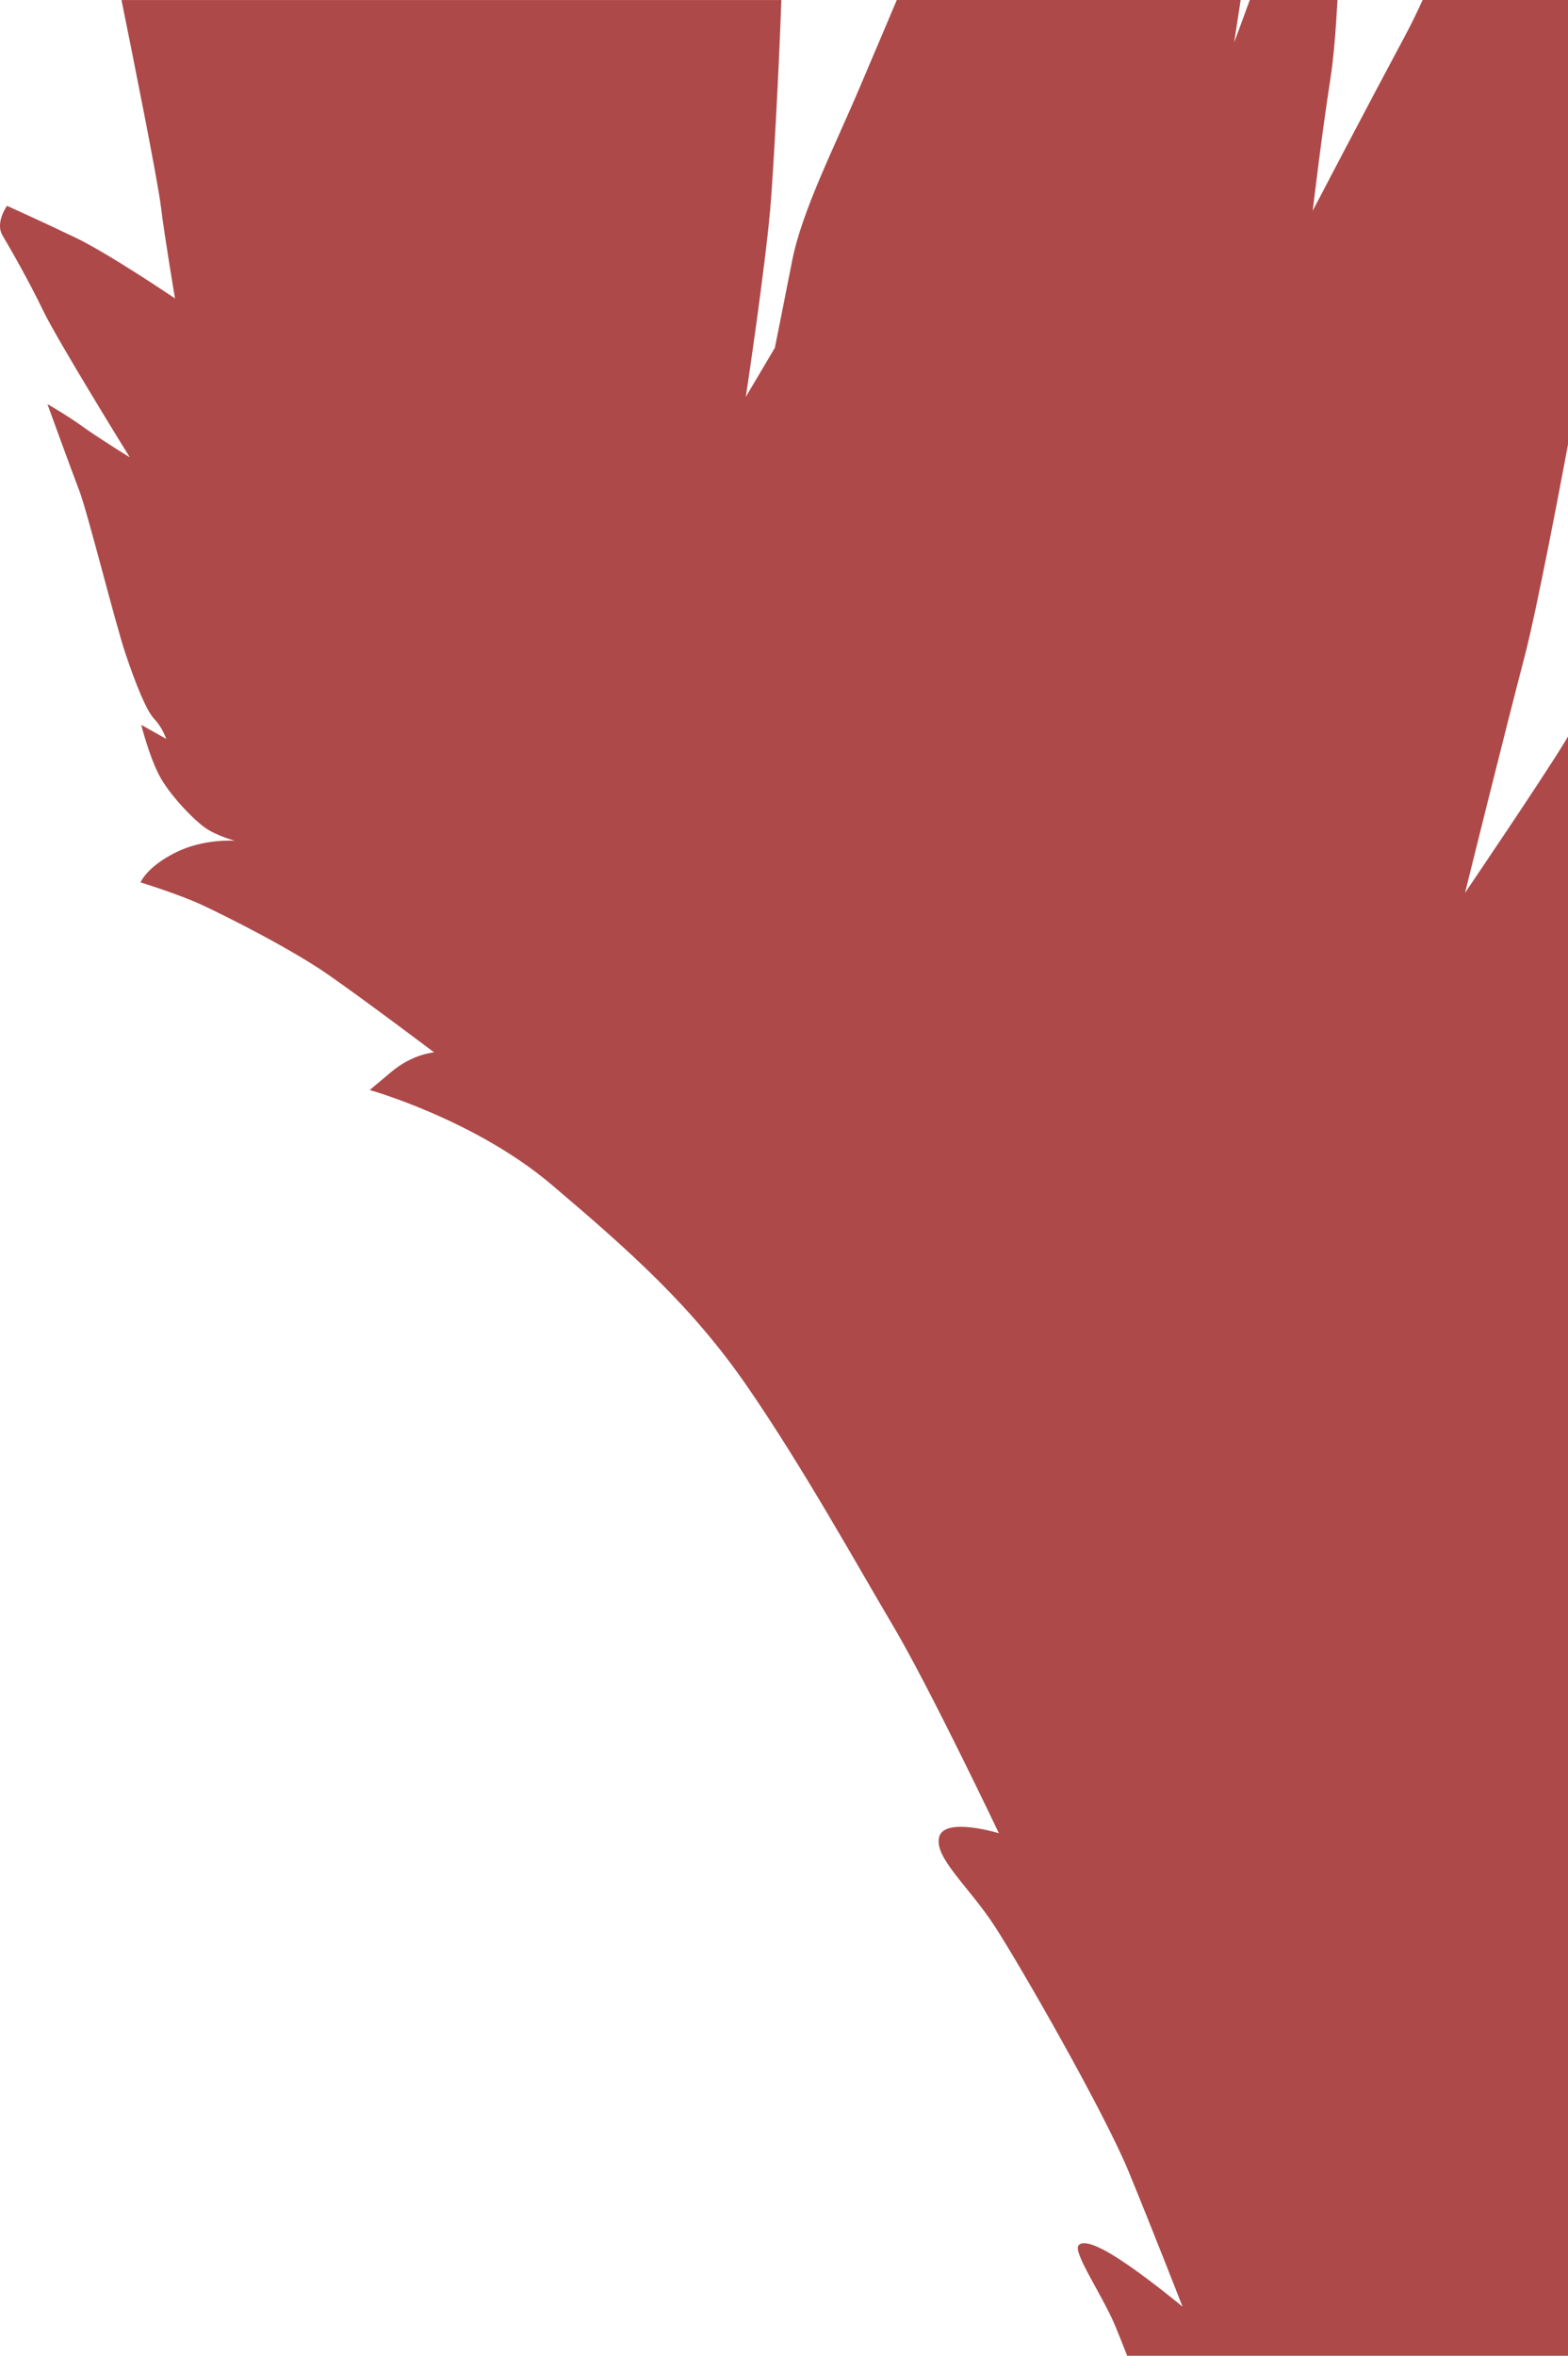 <svg width="802" height="1205" viewBox="0 0 802 1205" fill="none" xmlns="http://www.w3.org/2000/svg">
<g clip-path="url(#clip0_247_2159)">
<path d="M808.17 366.04C804.92 371.76 802.09 376.6 799.89 380.19C787.78 399.95 749.33 456.63 749.33 456.63C749.33 456.63 768.91 377.51 779.87 335.51C785.67 313.29 797.76 251.28 808.17 193.76V0H727.65C724.7 6.46 721.88 12.27 719.26 17.17C697.47 57.86 671.43 107.79 671.43 107.79C671.43 107.79 676.1 68.24 680.47 40.37C682.03 30.4 683.26 15.59 684.1 0.01H639.24C634.88 12.06 631.23 21.71 631.23 21.71C631.23 21.71 632.67 12.63 634.57 0.01H458.69C451.26 17.65 444.7 32.97 440.1 43.84C426.76 75.35 410.24 107.63 405.19 133.25C400.14 158.86 396.34 177.84 396.34 177.84L381.47 202.98C381.47 202.98 392.09 132.61 394.35 102.14C395.58 85.55 398.11 43.01 399.65 0.02H220.04C220.01 0.17 219.99 0.25 219.99 0.25C219.99 0.25 219.97 0.17 219.93 0.02H62.14C67.9 28.52 80.55 91.41 82.32 105.82C84.3 121.93 89.51 152.63 89.51 152.63C89.51 152.63 55.7 129.73 38.64 121.55C21.57 113.36 3.58 105.27 3.58 105.27C3.58 105.27 -2.6 113.85 1.27 120.38C5.14 126.91 14.6 143.34 22.11 158.93C29.63 174.52 66.39 233.92 66.39 233.92C66.39 233.92 50.08 223.81 42.09 218.04C34.1 212.27 24.26 206.68 24.26 206.68C24.26 206.68 36.19 239.55 40.5 250.78C44.81 262.01 58.99 318.88 64.16 334.22C69.32 349.56 74.82 363.48 78.95 367.75C83.08 372.02 85.02 377.89 85.02 377.89L72.24 370.71C72.24 370.71 75.98 385.72 81.13 395.95C86.28 406.17 99.16 419.4 105.13 423.49C111.1 427.59 120.17 429.99 120.17 429.99C120.17 429.99 104.22 428.69 89.55 436.12C74.88 443.55 71.88 451.28 71.88 451.28C71.88 451.28 91.54 457.35 103.22 462.77C114.9 468.19 148.61 485.05 168.04 498.59C187.47 512.13 222.04 538.22 222.04 538.22C222.04 538.22 211.22 538.9 200.16 548.19L189.1 557.47C189.1 557.47 242.95 572.57 282.41 606.11C321.87 639.65 353.85 667.84 382.42 709.39C410.99 750.94 437.91 799.62 456.72 831.38C475.53 863.14 510.91 937.57 510.91 937.57C510.91 937.57 483.1 929.01 480.36 939.51C477.62 950.01 495.79 965.06 508.86 985.25C521.93 1005.44 564.78 1080.1 577.46 1111.03C590.14 1141.96 604.85 1179.69 604.85 1179.69C604.85 1179.69 590.72 1167.98 577.76 1158.95C564.8 1149.92 554.55 1144.83 551.63 1148.37C548.7 1151.9 563.79 1173.77 570.38 1189.44C571.79 1192.8 573.95 1198.19 576.54 1204.82H808.13V366.04H808.17Z" fill="#AE4949"/>
</g>
<defs>
<clipPath id="clip0_247_2159">
<rect width="808.17" height="1204.84" fill="white"/>
</clipPath>
</defs>
</svg>
